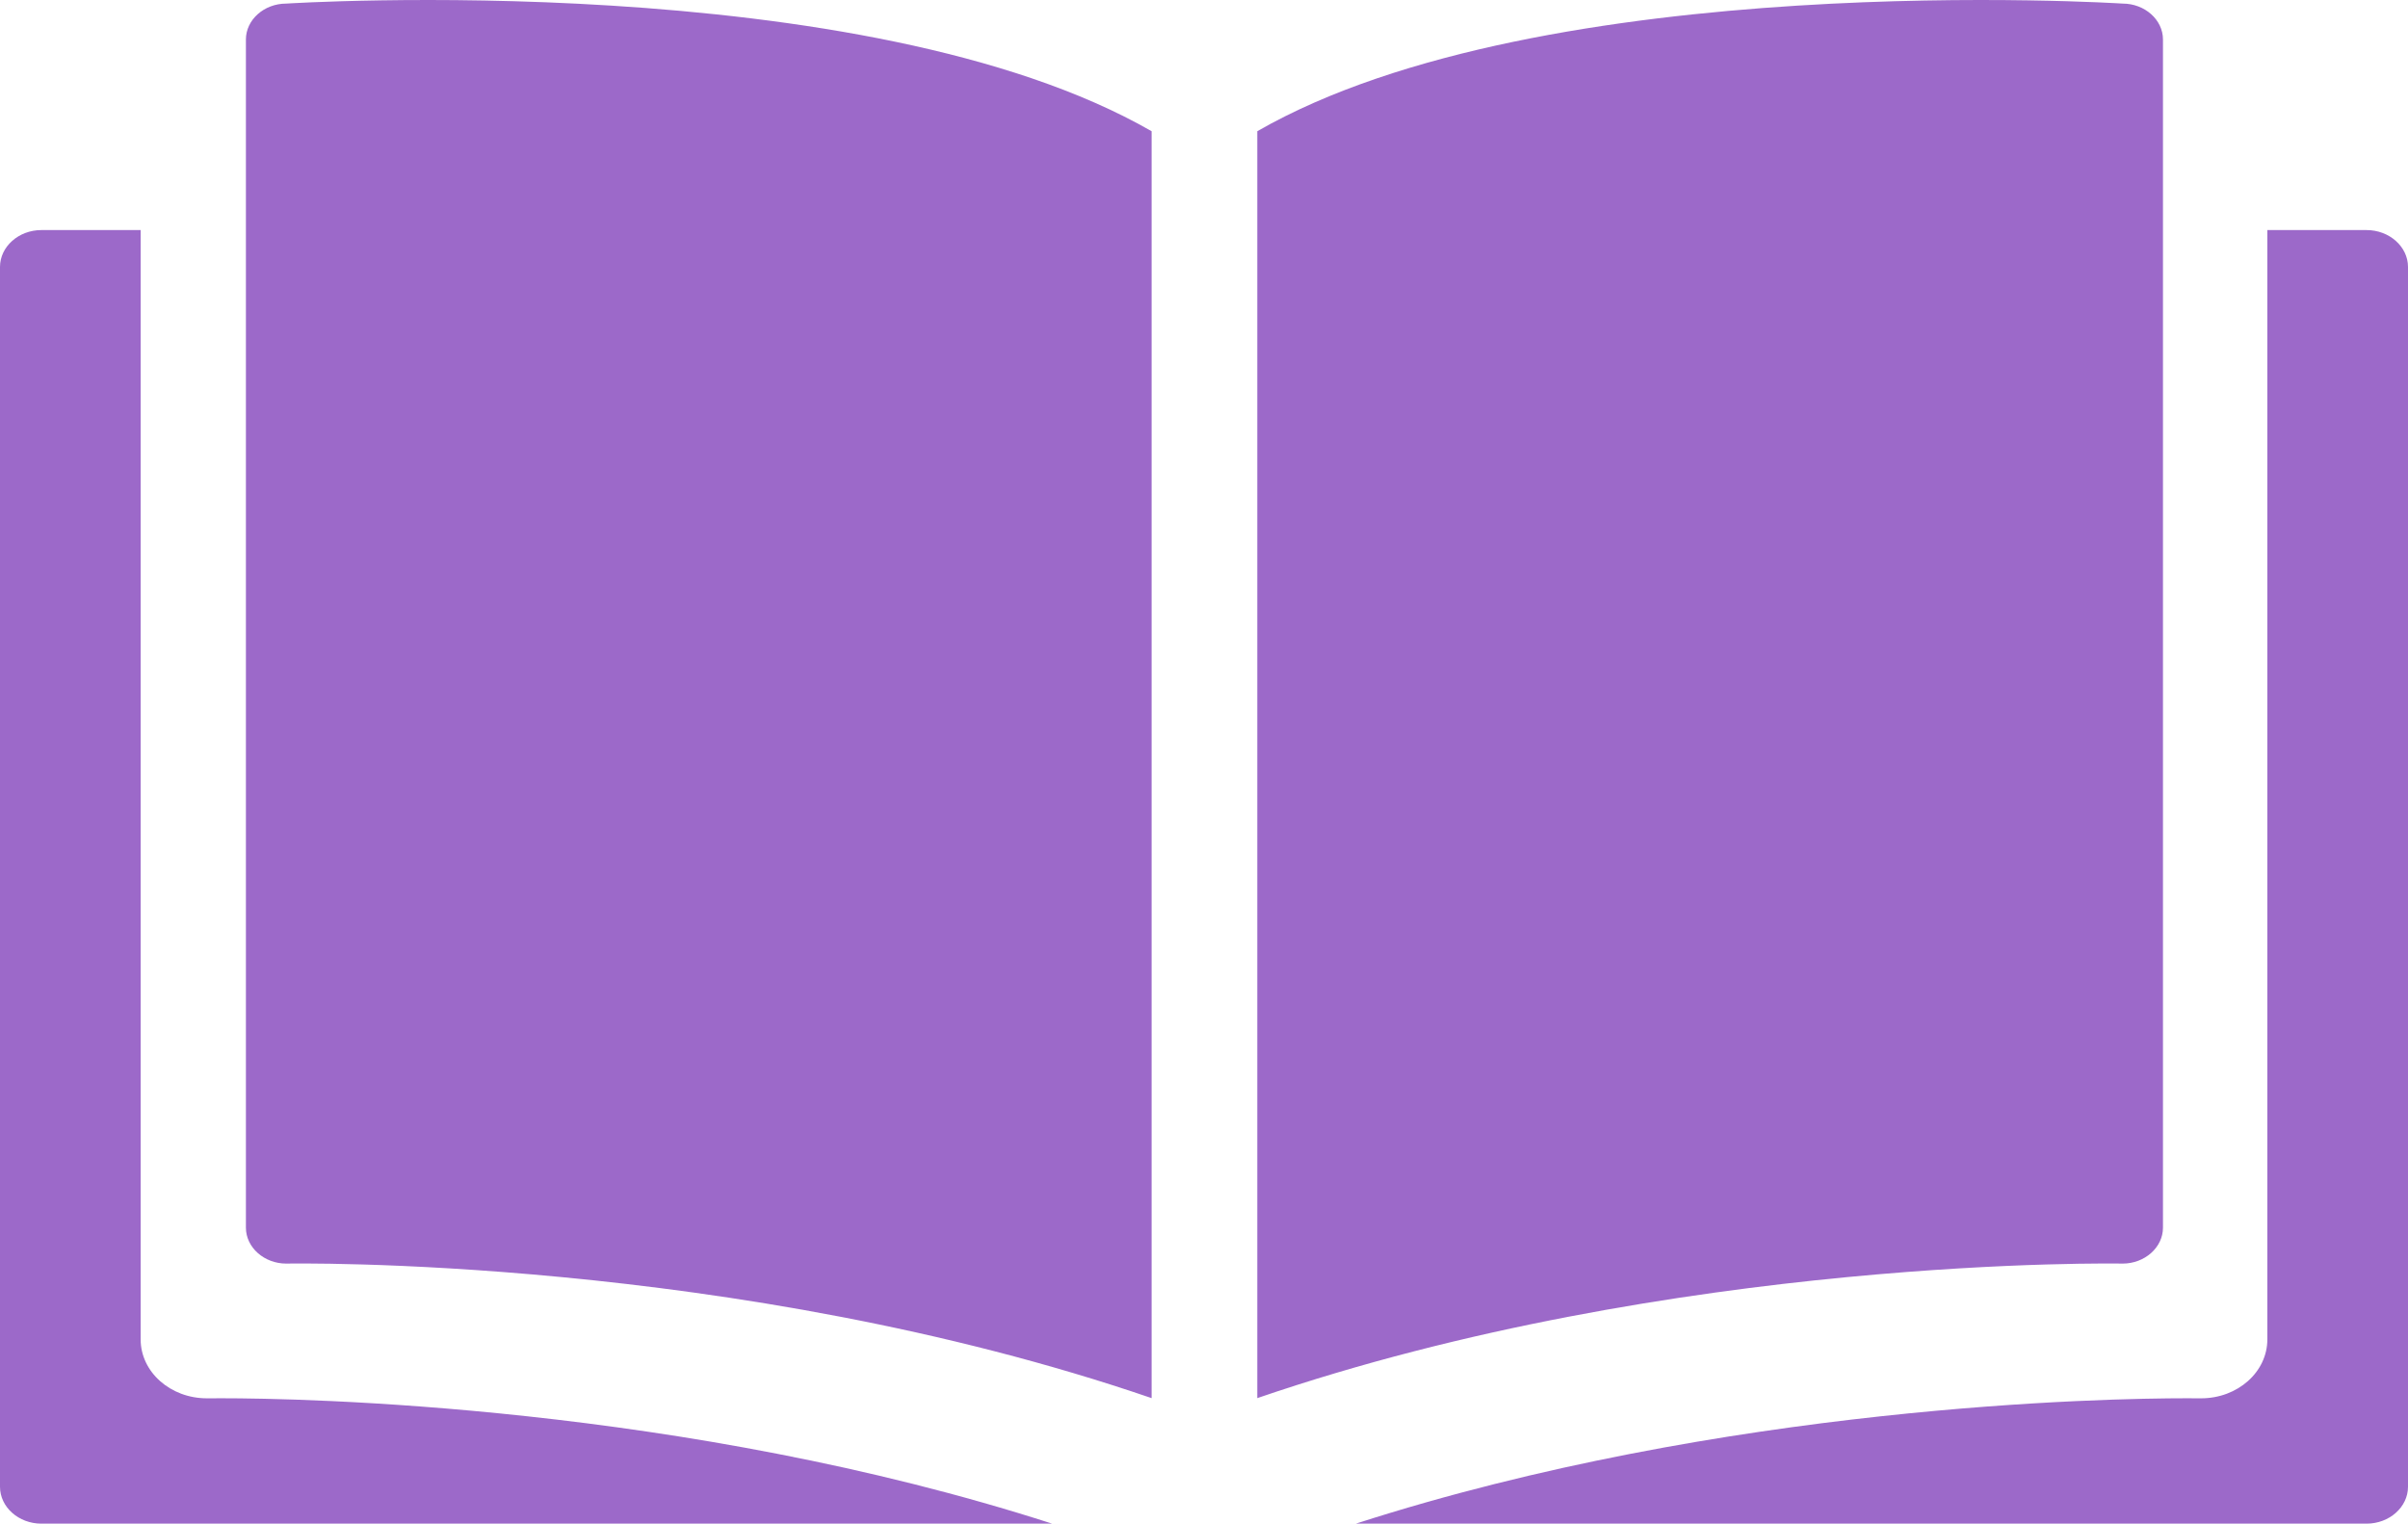 <svg xmlns="http://www.w3.org/2000/svg" width="49" height="31" viewBox="0 0 49 31">
  <path fill="#9C69C9" fillRule="evenodd" d="M442.781,470.45 L442.791,470.45 C443.535,470.45 444.138,469.913 444.138,469.251 L444.138,446.681 L446.157,446.681 C446.621,446.681 447,447.019 447,447.431 L447,472.25 C447,472.663 446.621,473 446.157,473 L425.59,473 C433.106,470.577 440.921,470.449 442.481,470.449 C442.673,470.449 442.778,470.45 442.781,470.45 L442.781,470.45 L442.781,470.45 L442.781,470.45 Z M403.825,442.073 C403.374,442.073 403.004,442.402 403.004,442.804 L403.004,466.978 C403.004,467.38 403.375,467.709 403.825,467.709 C403.825,467.709 412.932,467.533 421.434,470.446 L421.434,444.67 C415.601,441.318 403.825,442.073 403.825,442.073 L403.825,442.073 L403.825,442.073 L403.825,442.073 Z M442.014,442.804 L442.014,466.978 C442.014,467.38 441.643,467.709 441.193,467.709 C441.193,467.709 432.086,467.533 423.584,470.446 L423.584,444.67 C429.417,441.318 441.193,442.073 441.193,442.073 C441.644,442.073 442.014,442.402 442.014,442.804 L442.014,442.804 L442.014,442.804 L442.014,442.804 Z M402.219,470.45 L402.209,470.45 C401.466,470.45 400.862,469.913 400.862,469.251 L400.862,446.681 L398.842,446.681 C398.379,446.681 398,447.019 398,447.431 L398,472.25 C398,472.663 398.379,473 398.842,473 L419.41,473 C411.894,470.577 404.079,470.449 402.52,470.449 C402.327,470.449 402.222,470.45 402.219,470.45 L402.219,470.45 L402.219,470.45 L402.219,470.45 Z" transform="translate(-398 -442)"/>
</svg>
